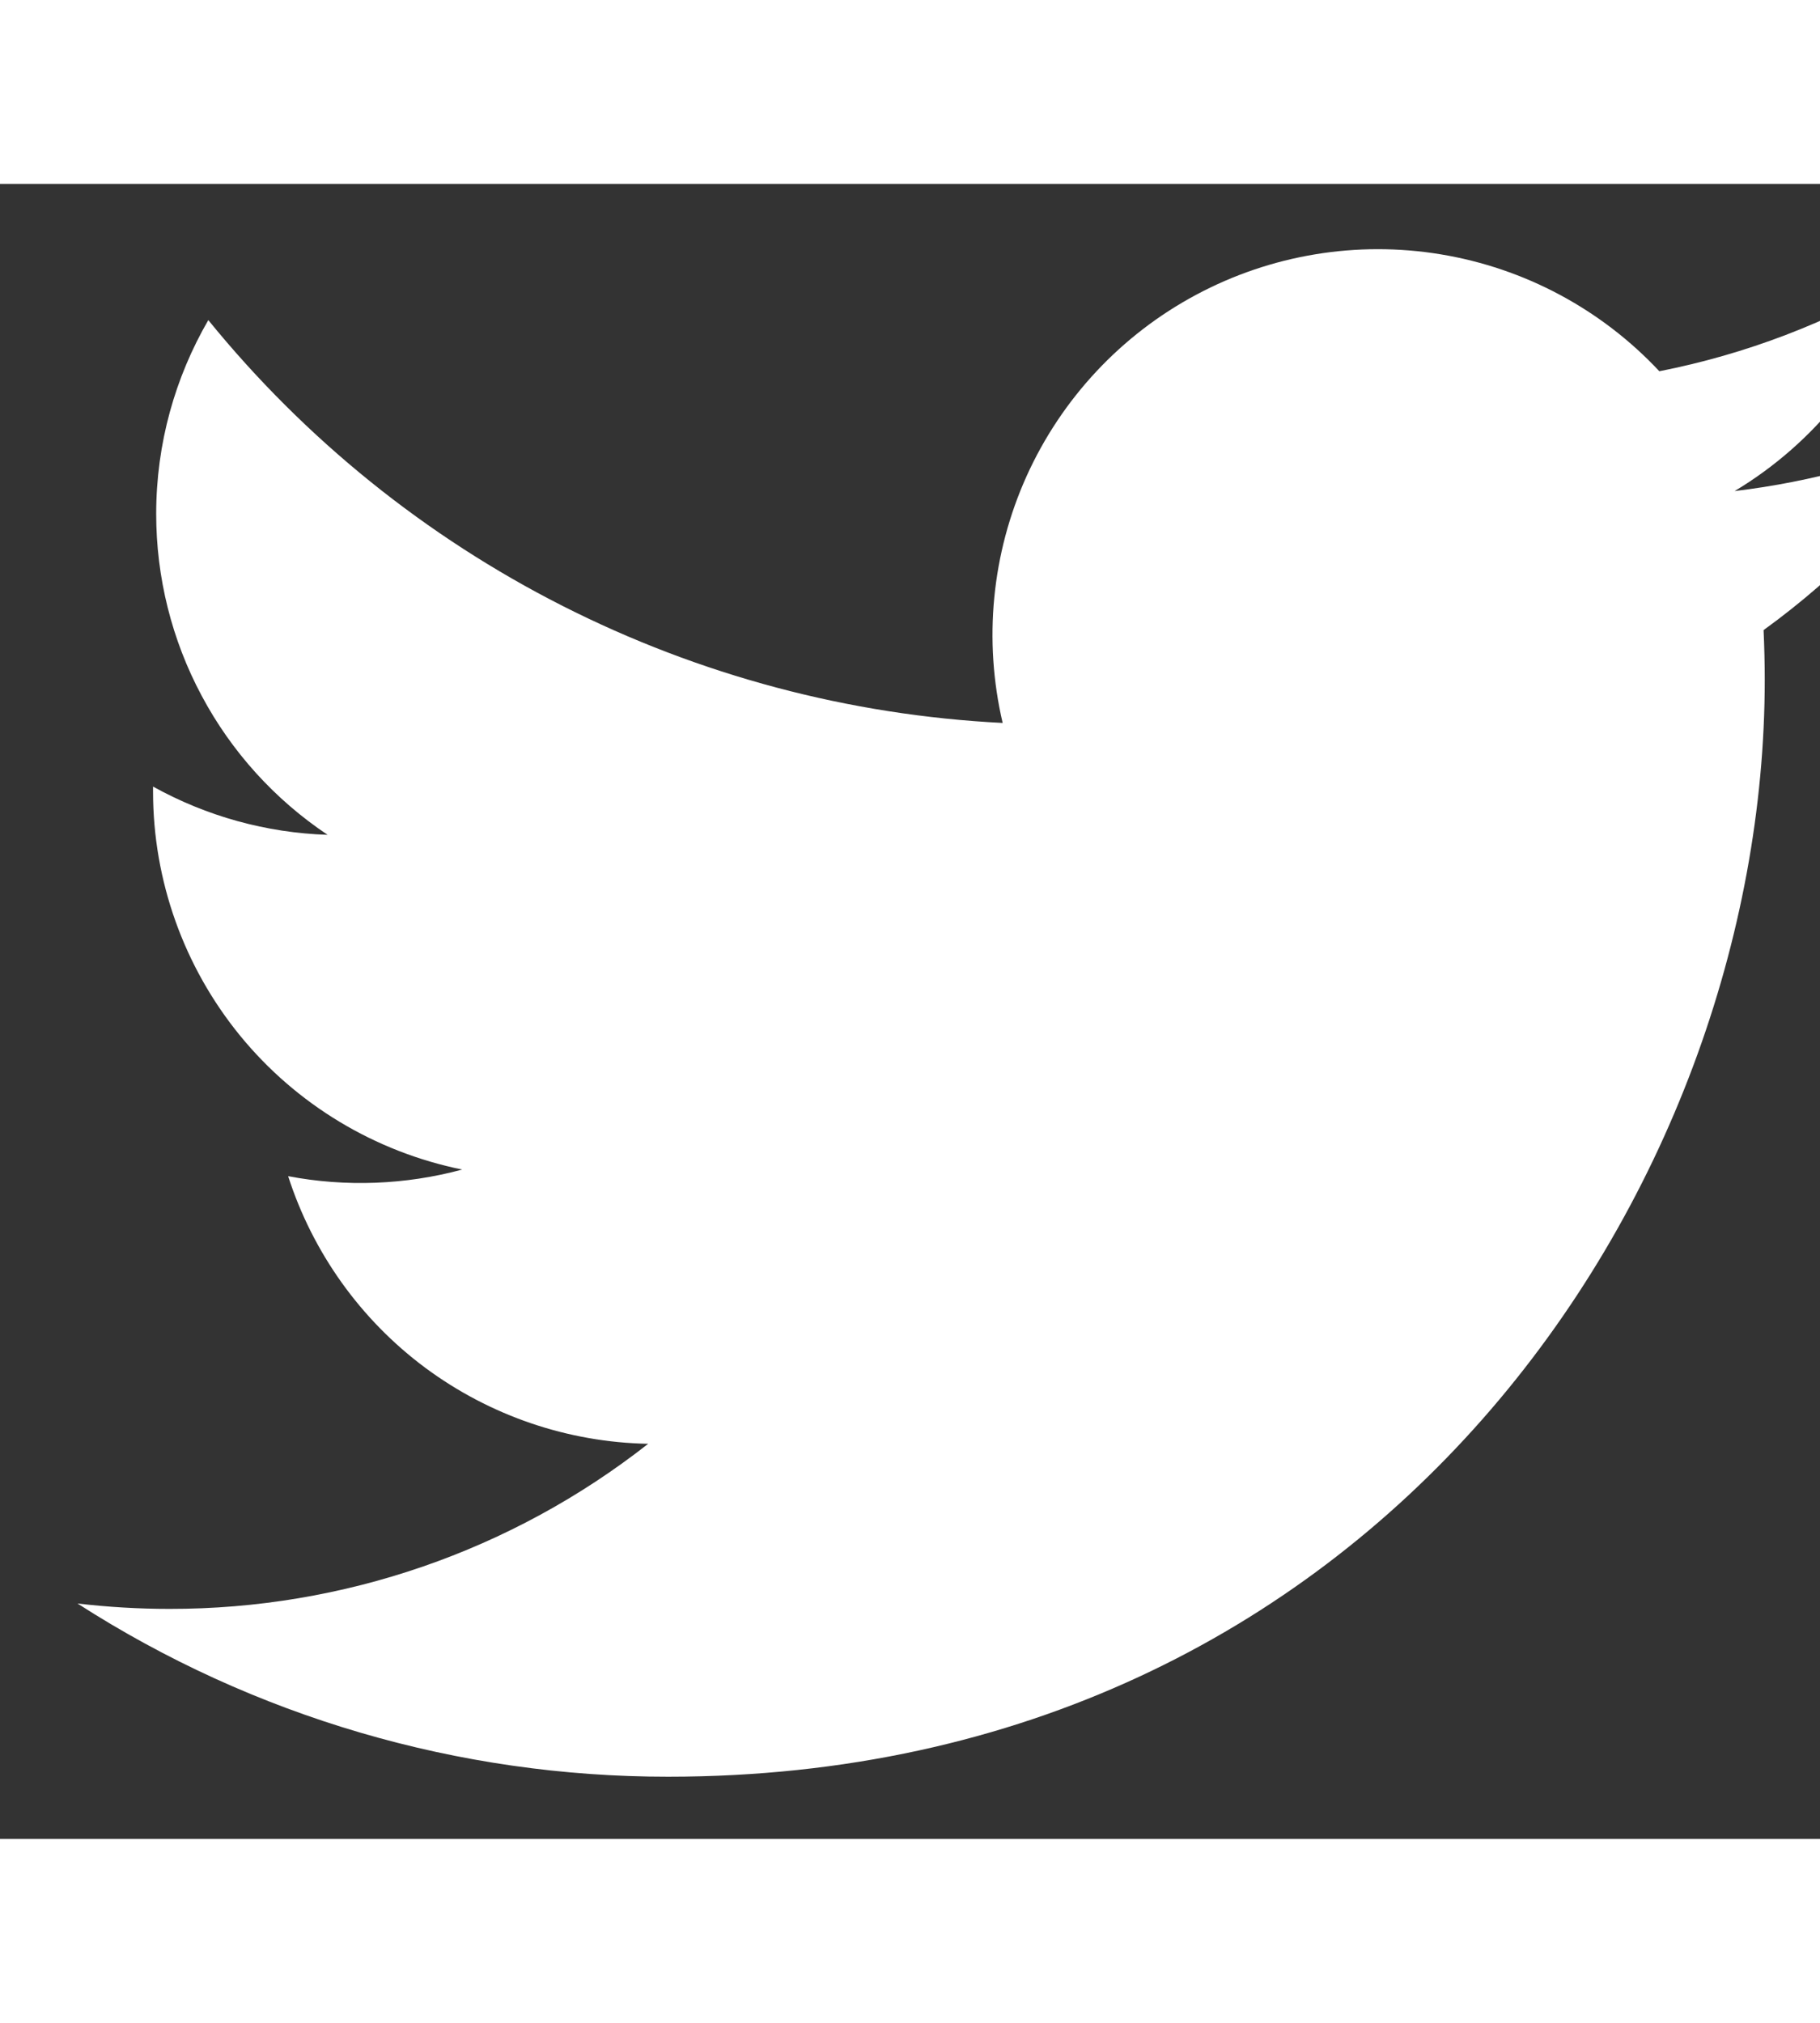 <svg width="18" viewBox="0 0 22 20" fill="none" xmlns="http://www.w3.org/2000/svg">
<rect x="0" y="0" width="22" height="20" fill="#333333" stroke="none"/>
<path d="M23.643 2.979C22.808 3.349 21.911 3.599 20.968 3.712C21.941 3.129 22.669 2.213 23.016 1.134C22.102 1.677 21.101 2.059 20.058 2.264C19.356 1.514 18.427 1.018 17.414 0.851C16.402 0.684 15.362 0.856 14.457 1.341C13.552 1.825 12.833 2.595 12.41 3.53C11.988 4.466 11.886 5.514 12.12 6.514C10.268 6.421 8.456 5.939 6.801 5.1C5.147 4.262 3.688 3.085 2.518 1.646C2.118 2.336 1.888 3.136 1.888 3.988C1.888 4.755 2.076 5.51 2.438 6.186C2.799 6.863 3.322 7.44 3.96 7.866C3.22 7.842 2.497 7.642 1.85 7.283V7.343C1.85 8.418 2.222 9.461 2.903 10.294C3.584 11.126 4.533 11.697 5.587 11.911C4.901 12.096 4.181 12.124 3.483 11.991C3.781 12.916 4.36 13.726 5.14 14.306C5.921 14.885 6.863 15.207 7.835 15.225C6.185 16.52 4.147 17.223 2.049 17.22C1.677 17.22 1.306 17.198 0.937 17.155C3.066 18.524 5.545 19.25 8.077 19.248C16.647 19.248 21.332 12.15 21.332 5.994C21.332 5.794 21.327 5.592 21.318 5.392C22.229 4.733 23.016 3.916 23.641 2.982L23.643 2.979V2.979Z" fill="white"/>
</svg>
